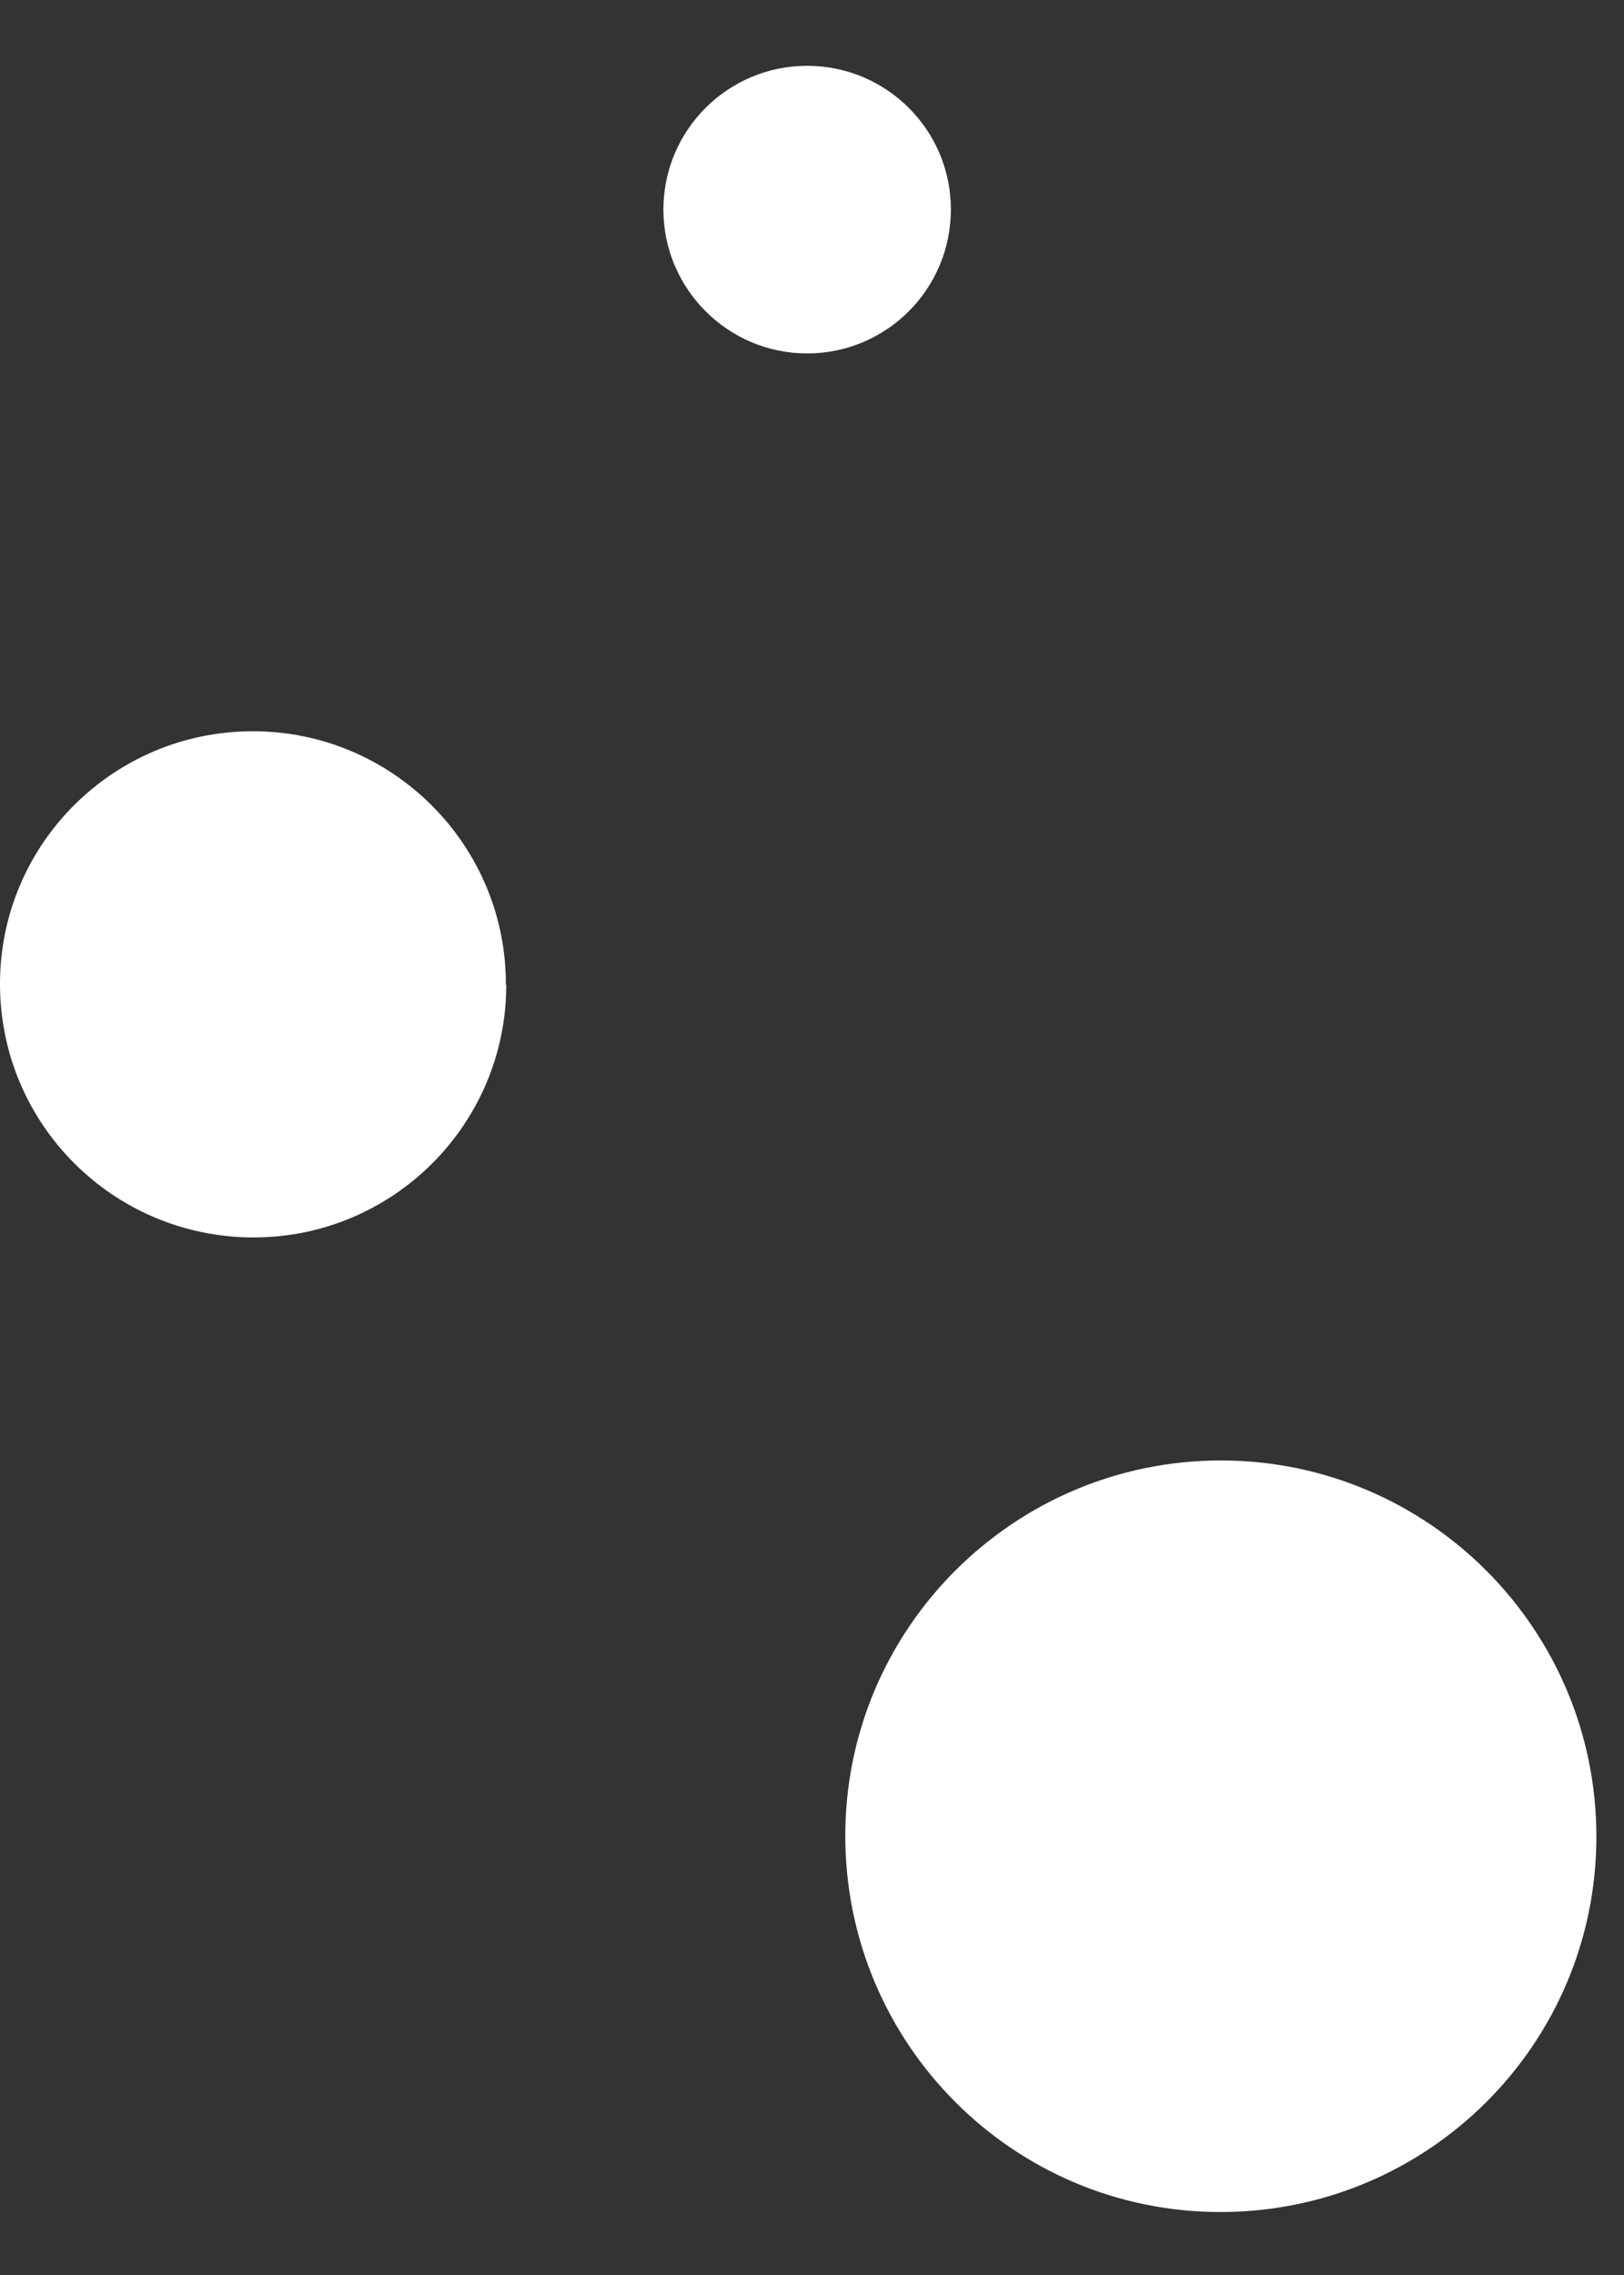 <?xml version="1.0" encoding="UTF-8"?>
<svg id="Layer_2" data-name="Layer 2" xmlns="http://www.w3.org/2000/svg" viewBox="0 0 40 56">
  <rect x="0" y="0" width="40" height="56" fill="#333333" stroke="none"/>
  <g id="Logo">
    <g id="symbol_02_04_0001_02" data-name="symbol 02 04 0001 02">
      <g id="symbol">
        <path id="_패스_413" data-name="패스 413" d="m12.47,24.24c0,3.44-2.8,6.23-6.24,6.22C2.78,30.45,0,27.66,0,24.22c0-3.44,2.79-6.22,6.23-6.22,3.44,0,6.24,2.8,6.23,6.24h0" fill="#fff"/>
        <path id="_패스_414" data-name="패스 414" d="m23.42,5.16c0,1.96-1.59,3.54-3.54,3.54s-3.54-1.59-3.54-3.54c0-1.96,1.59-3.54,3.54-3.54h0c1.96,0,3.55,1.59,3.54,3.55h0" fill="#fff"/>
        <path id="_패스_415" data-name="패스 415" d="m39.32,45.21c0,5.11-4.15,9.24-9.26,9.24-5.11,0-9.24-4.15-9.24-9.26,0-5.1,4.15-9.24,9.25-9.24,5.11,0,9.25,4.15,9.25,9.26" fill="#fff"/>
      </g>
      <rect id="_사각형_3" data-name="사각형 3" width="40" height="56" fill="none"/>
    </g>
  </g>
</svg>